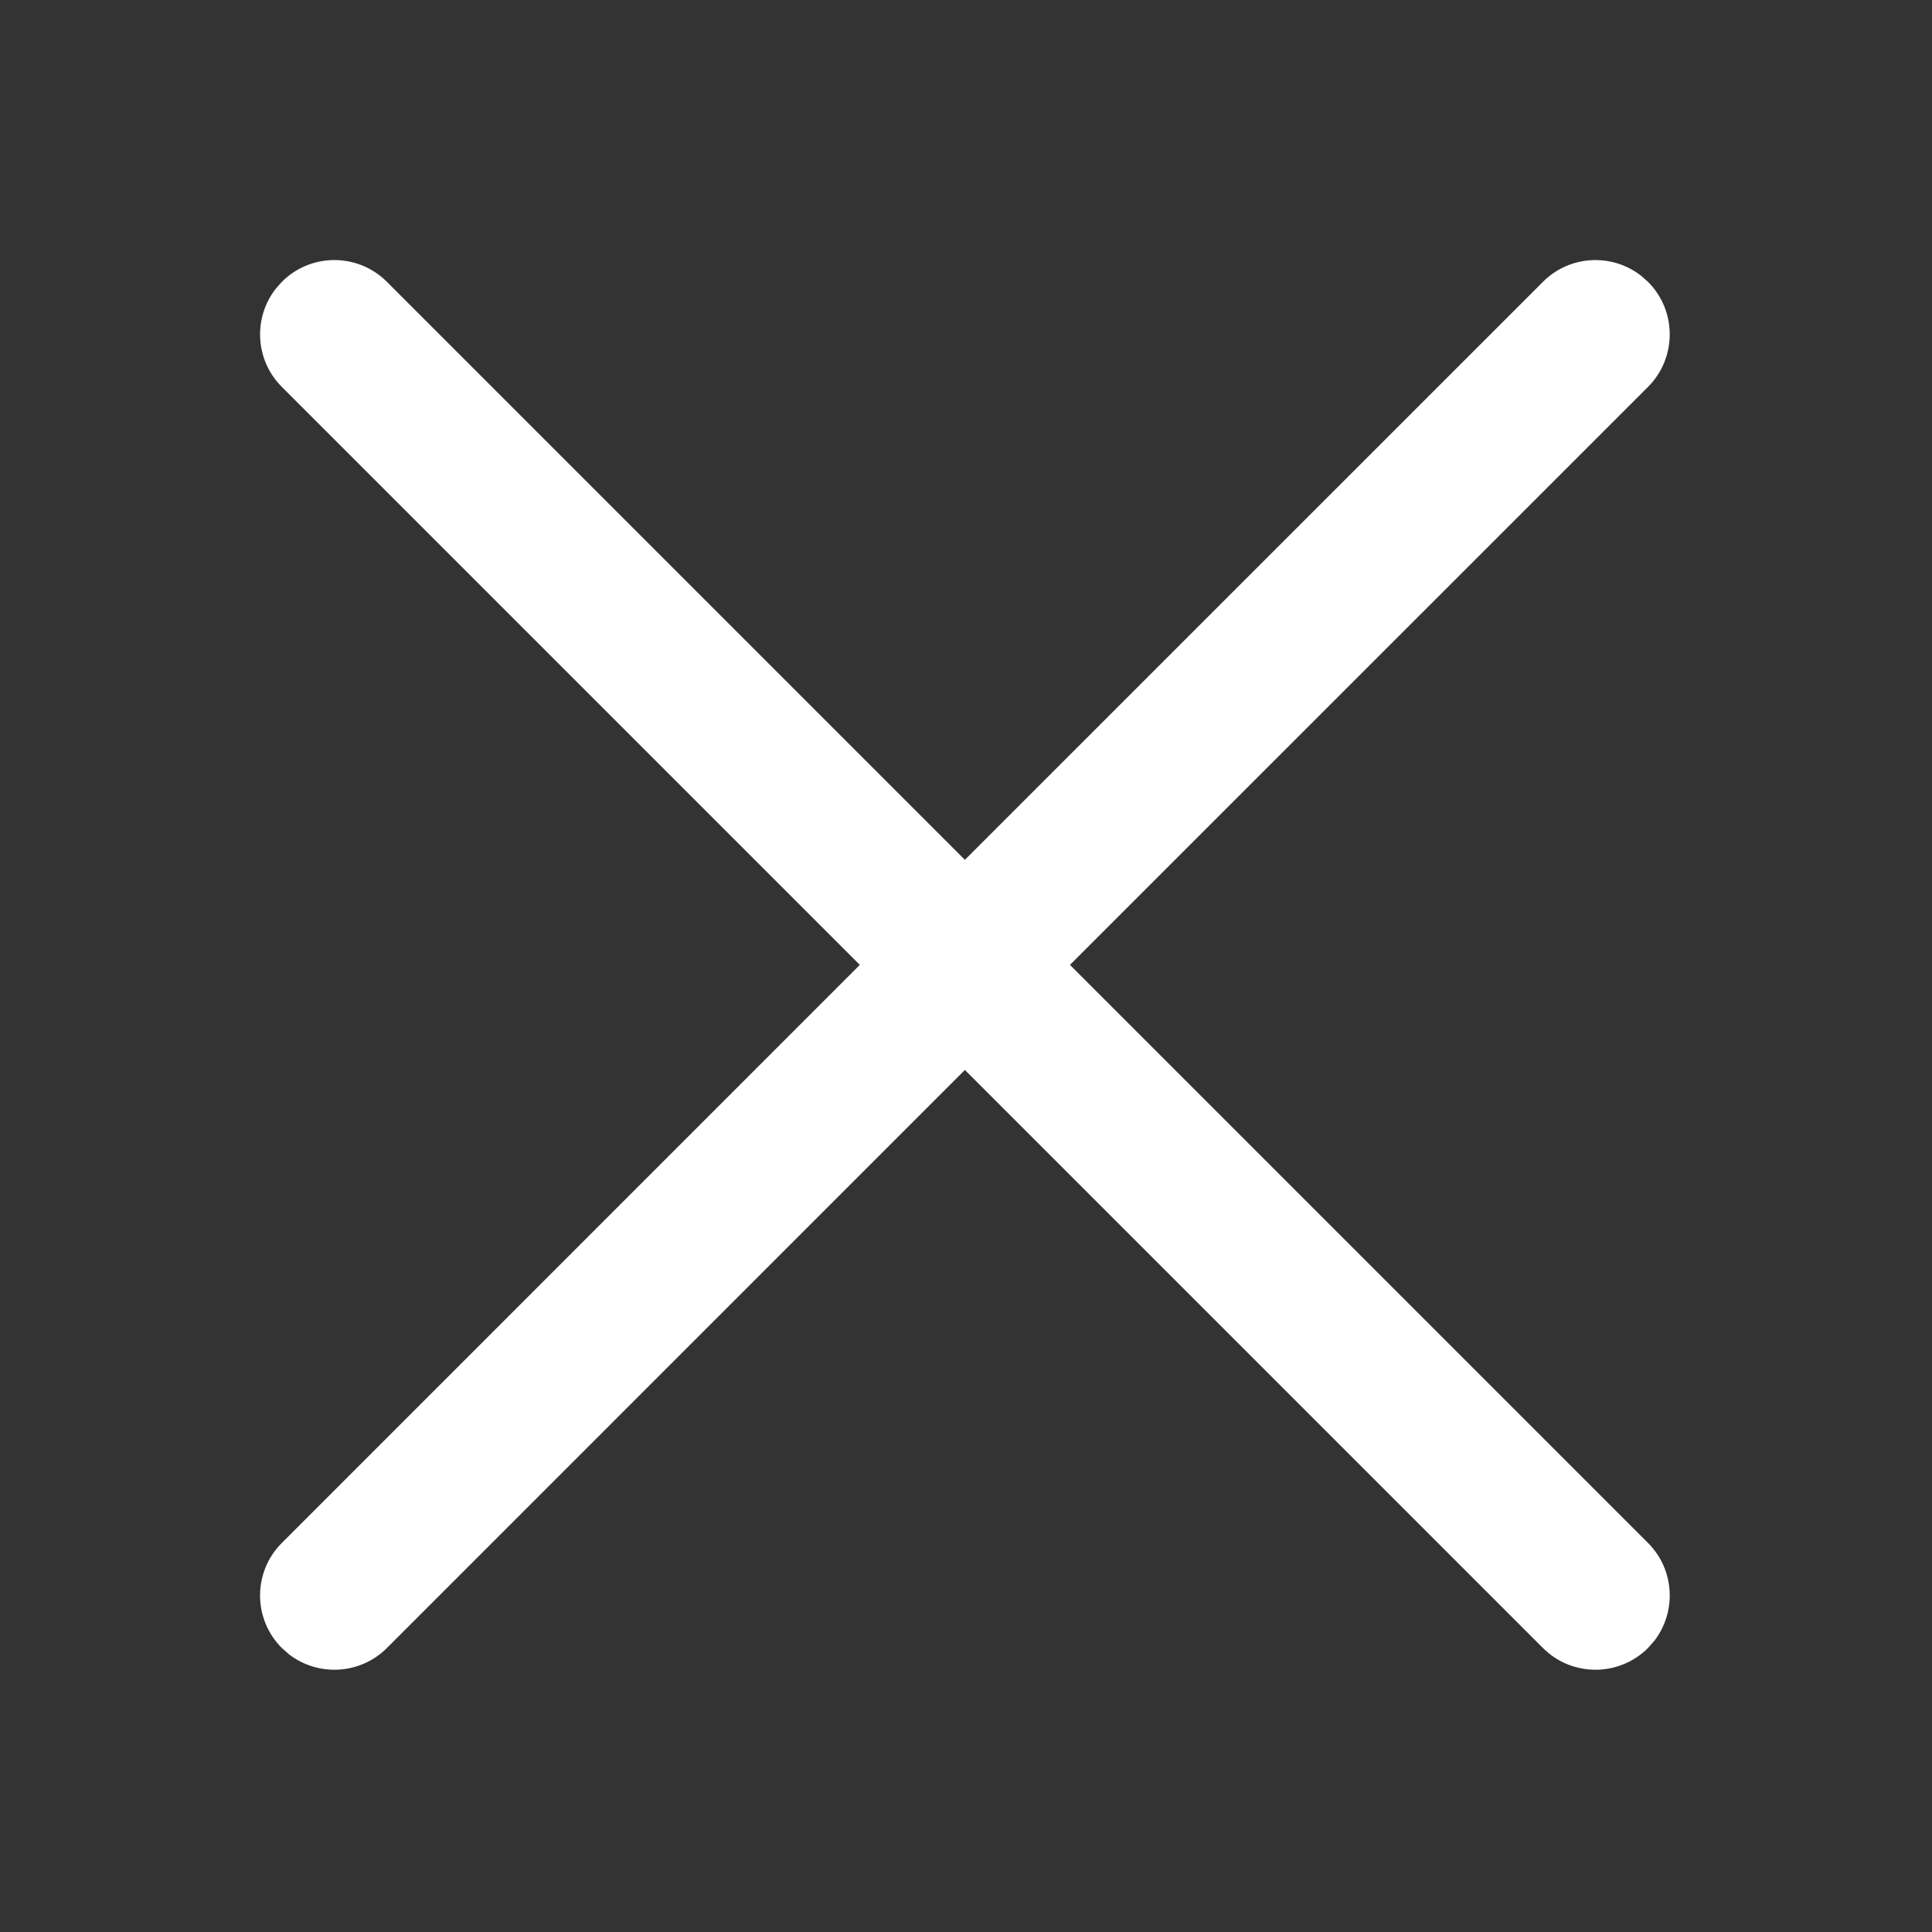 <?xml version="1.0" encoding="UTF-8"?>
<svg width="26px" height="26px" viewBox="0 0 26 26" version="1.1" xmlns="http://www.w3.org/2000/svg" xmlns:xlink="http://www.w3.org/1999/xlink">
    <rect x="0" y="0" width="26" height="26" fill="#333333" stroke="none"/>
    <title>icons/3-action/44-close</title>
    <g id="Redlines" stroke="none" stroke-width="1" fill="none" fill-rule="evenodd">
        <g id="B4_Responsive-Header-Interaction" transform="translate(-1969, -373)">
            <g id="Header-/-small-/-PostAuth-/-D7-MRC-Explore-Products-L3-Checking&amp;Savings" transform="translate(1953, 291)">
                <g id="responsive-header/-prelogin-/-default">
                    <g id="web-header/prelogin-default-2">
                        <g id="web-header/prelogin-default">
                            <g id="header-/-mobile-/-components-/-hamburger-menu" transform="translate(0, 72)">
                                <g id="icons/3-action/44-close" transform="translate(16, 10)">
                                    <rect id="Background" x="0" y="0" width="26" height="26"></rect>
                                    <path d="M3.71,3.887 C3.405,4.279 3.432,4.847 3.793,5.207 L11.571,12.985 L3.793,20.764 C3.402,21.154 3.402,21.788 3.793,22.178 L3.887,22.261 C4.279,22.566 4.847,22.538 5.207,22.178 L12.985,14.399 L20.764,22.178 C21.154,22.568 21.788,22.568 22.178,22.178 L22.261,22.084 C22.566,21.692 22.538,21.124 22.178,20.764 L14.399,12.985 L22.178,5.207 C22.568,4.817 22.568,4.183 22.178,3.793 L22.084,3.71 C21.692,3.405 21.124,3.432 20.764,3.793 L12.985,11.571 L5.207,3.793 C4.817,3.402 4.183,3.402 3.793,3.793 L3.71,3.887 Z" id="icon" fill="#FFFFFF"></path>
                                </g>
                            </g>
                        </g>
                    </g>
                </g>
            </g>
        </g>
    </g>
</svg>